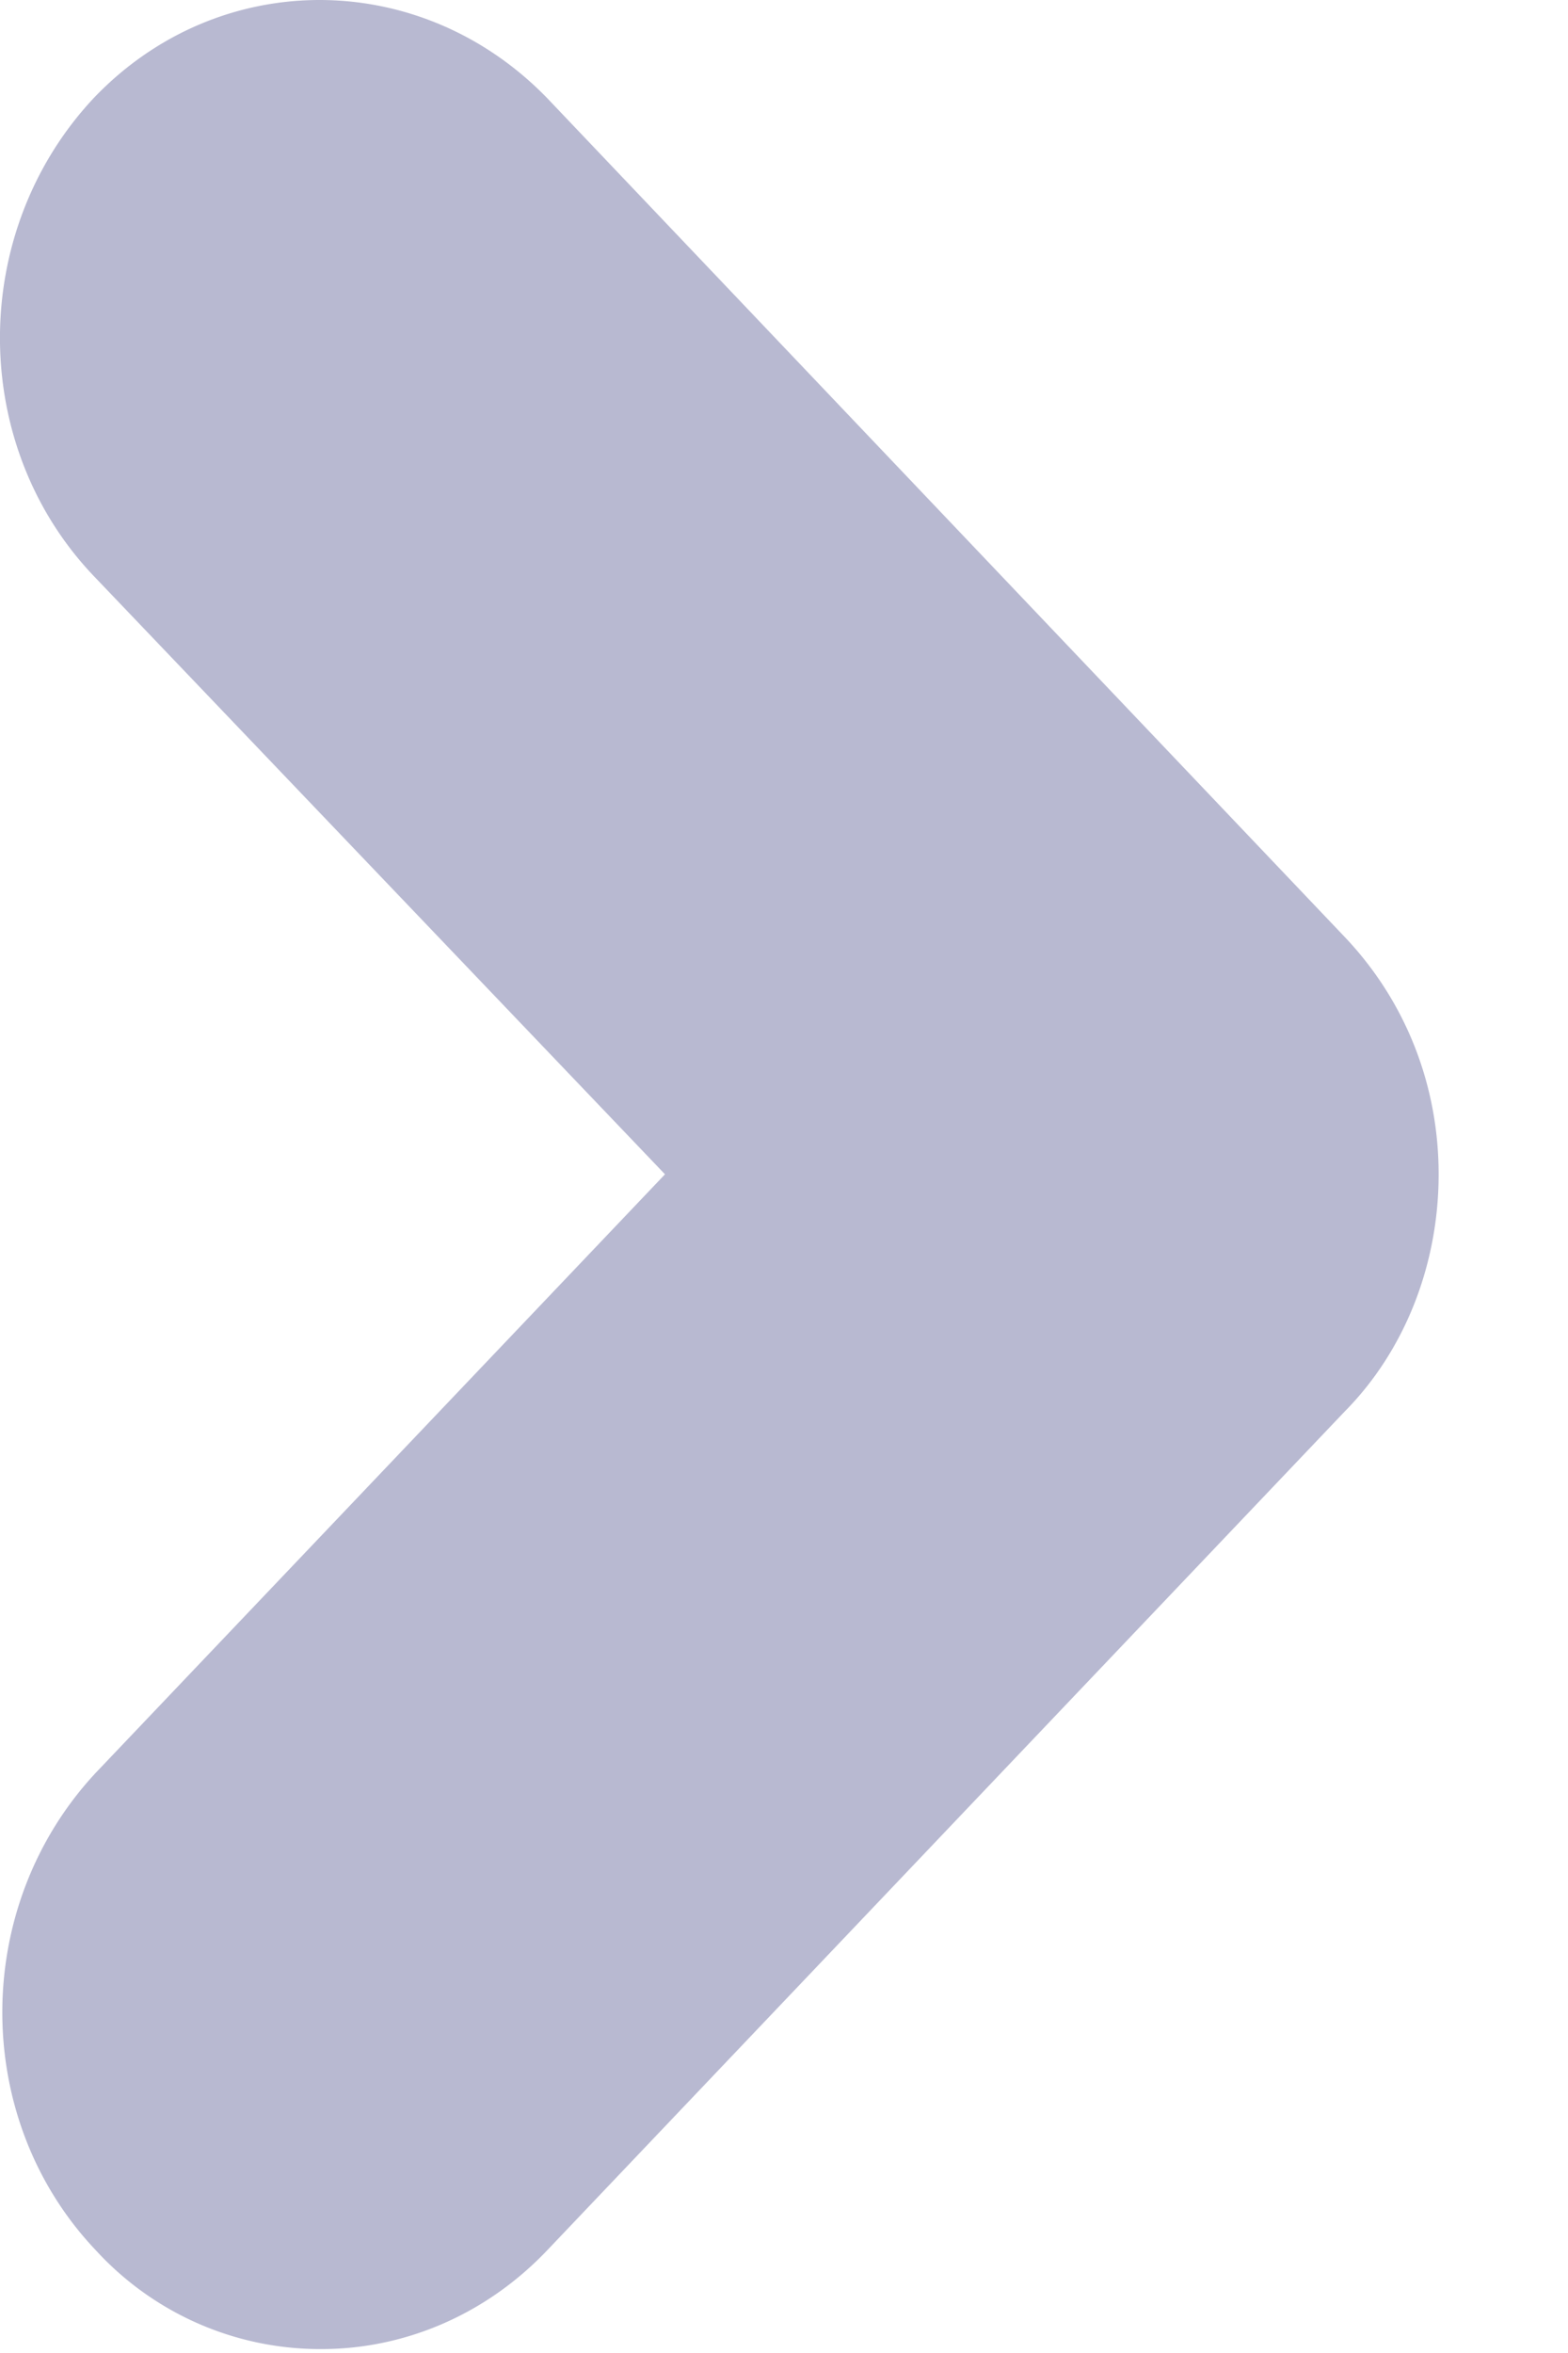 <svg height="15" width="10" xmlns="http://www.w3.org/2000/svg"><path d="M2.051 14.975a1.94 1.94 0 0 1-1.44-.63c-.795-.837-.795-2.192 0-3.044l3.63-3.815L.596 3.67c-.795-.836-.795-2.192 0-3.043.795-.836 2.085-.836 2.895 0l5.084 5.345c.39.41.6.946.6 1.514 0 .567-.21 1.119-.6 1.513l-5.084 5.345c-.405.426-.93.631-1.44.631" fill="#b8b9d1" fill-rule="evenodd"/></svg>